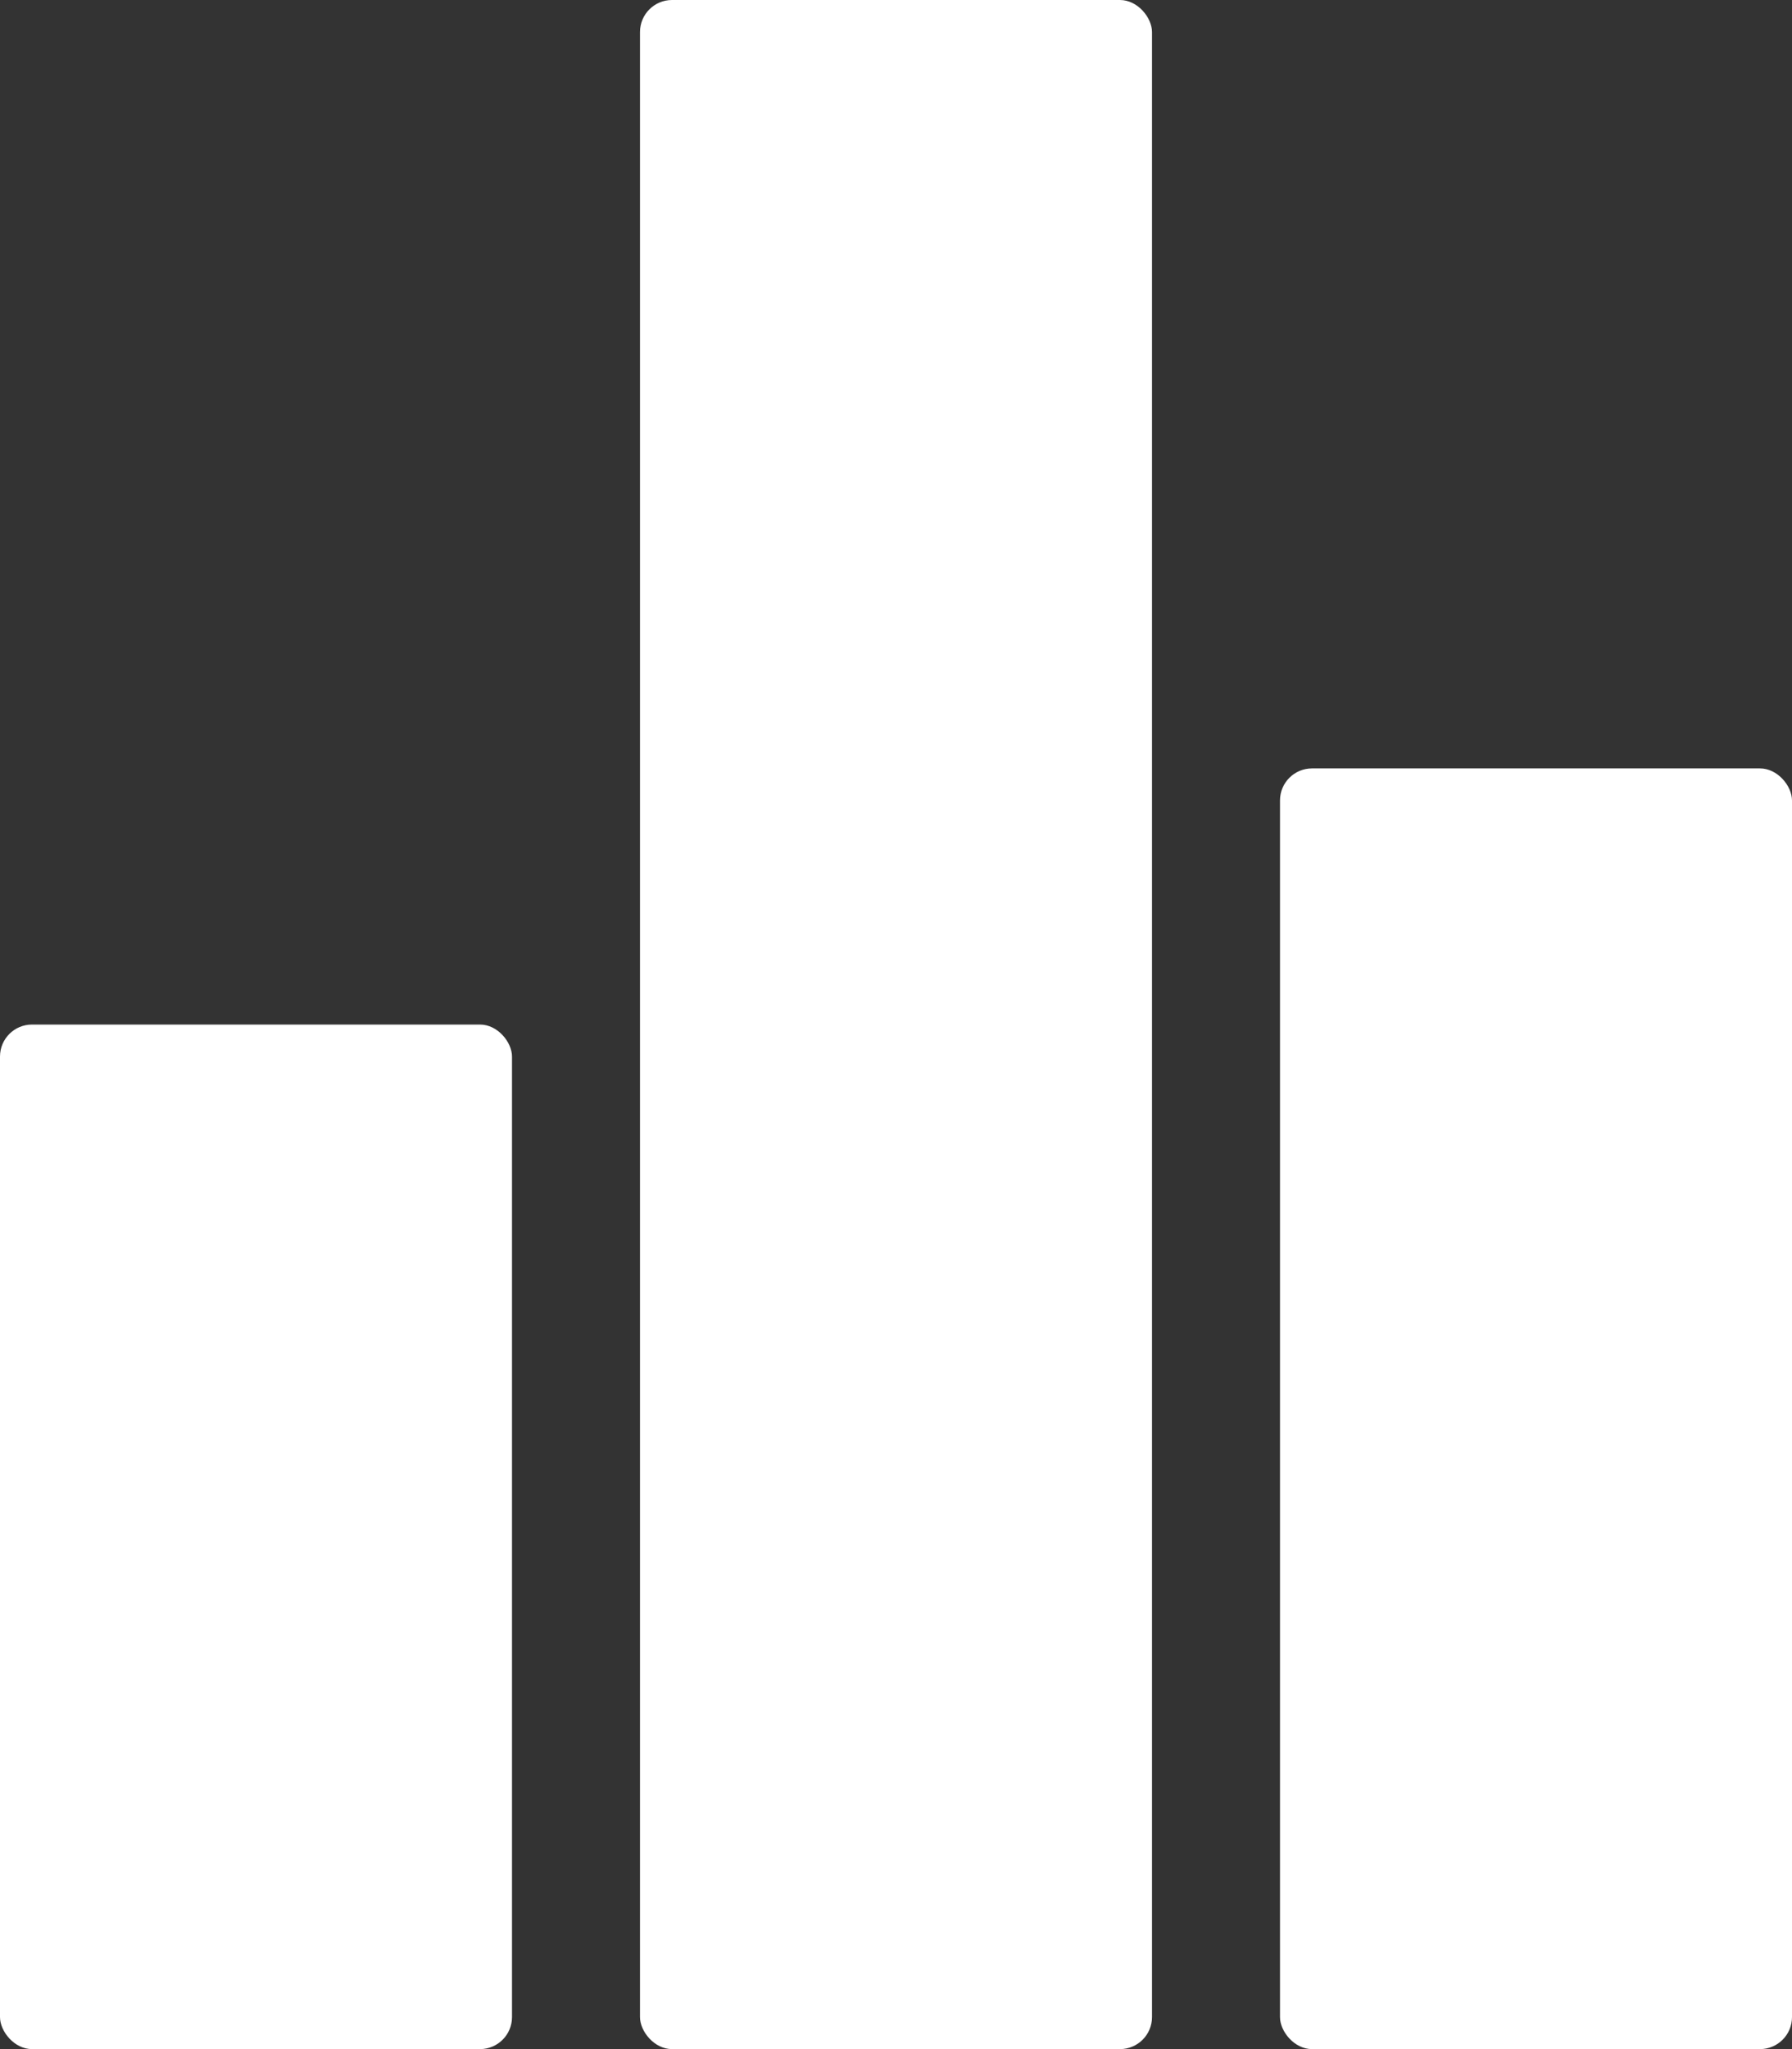 <svg width="28" height="32" viewBox="0 0 28 32" fill="none" xmlns="http://www.w3.org/2000/svg">
<rect x="0" y="0" width="28" height="32" fill="#333333" stroke="none"/>
<rect y="16" width="8" height="16" rx="0.5" fill="white"/>
<rect x="10" width="8" height="32" rx="0.5" fill="white"/>
<rect x="20" y="12" width="8" height="20" rx="0.5" fill="white"/>
</svg>
